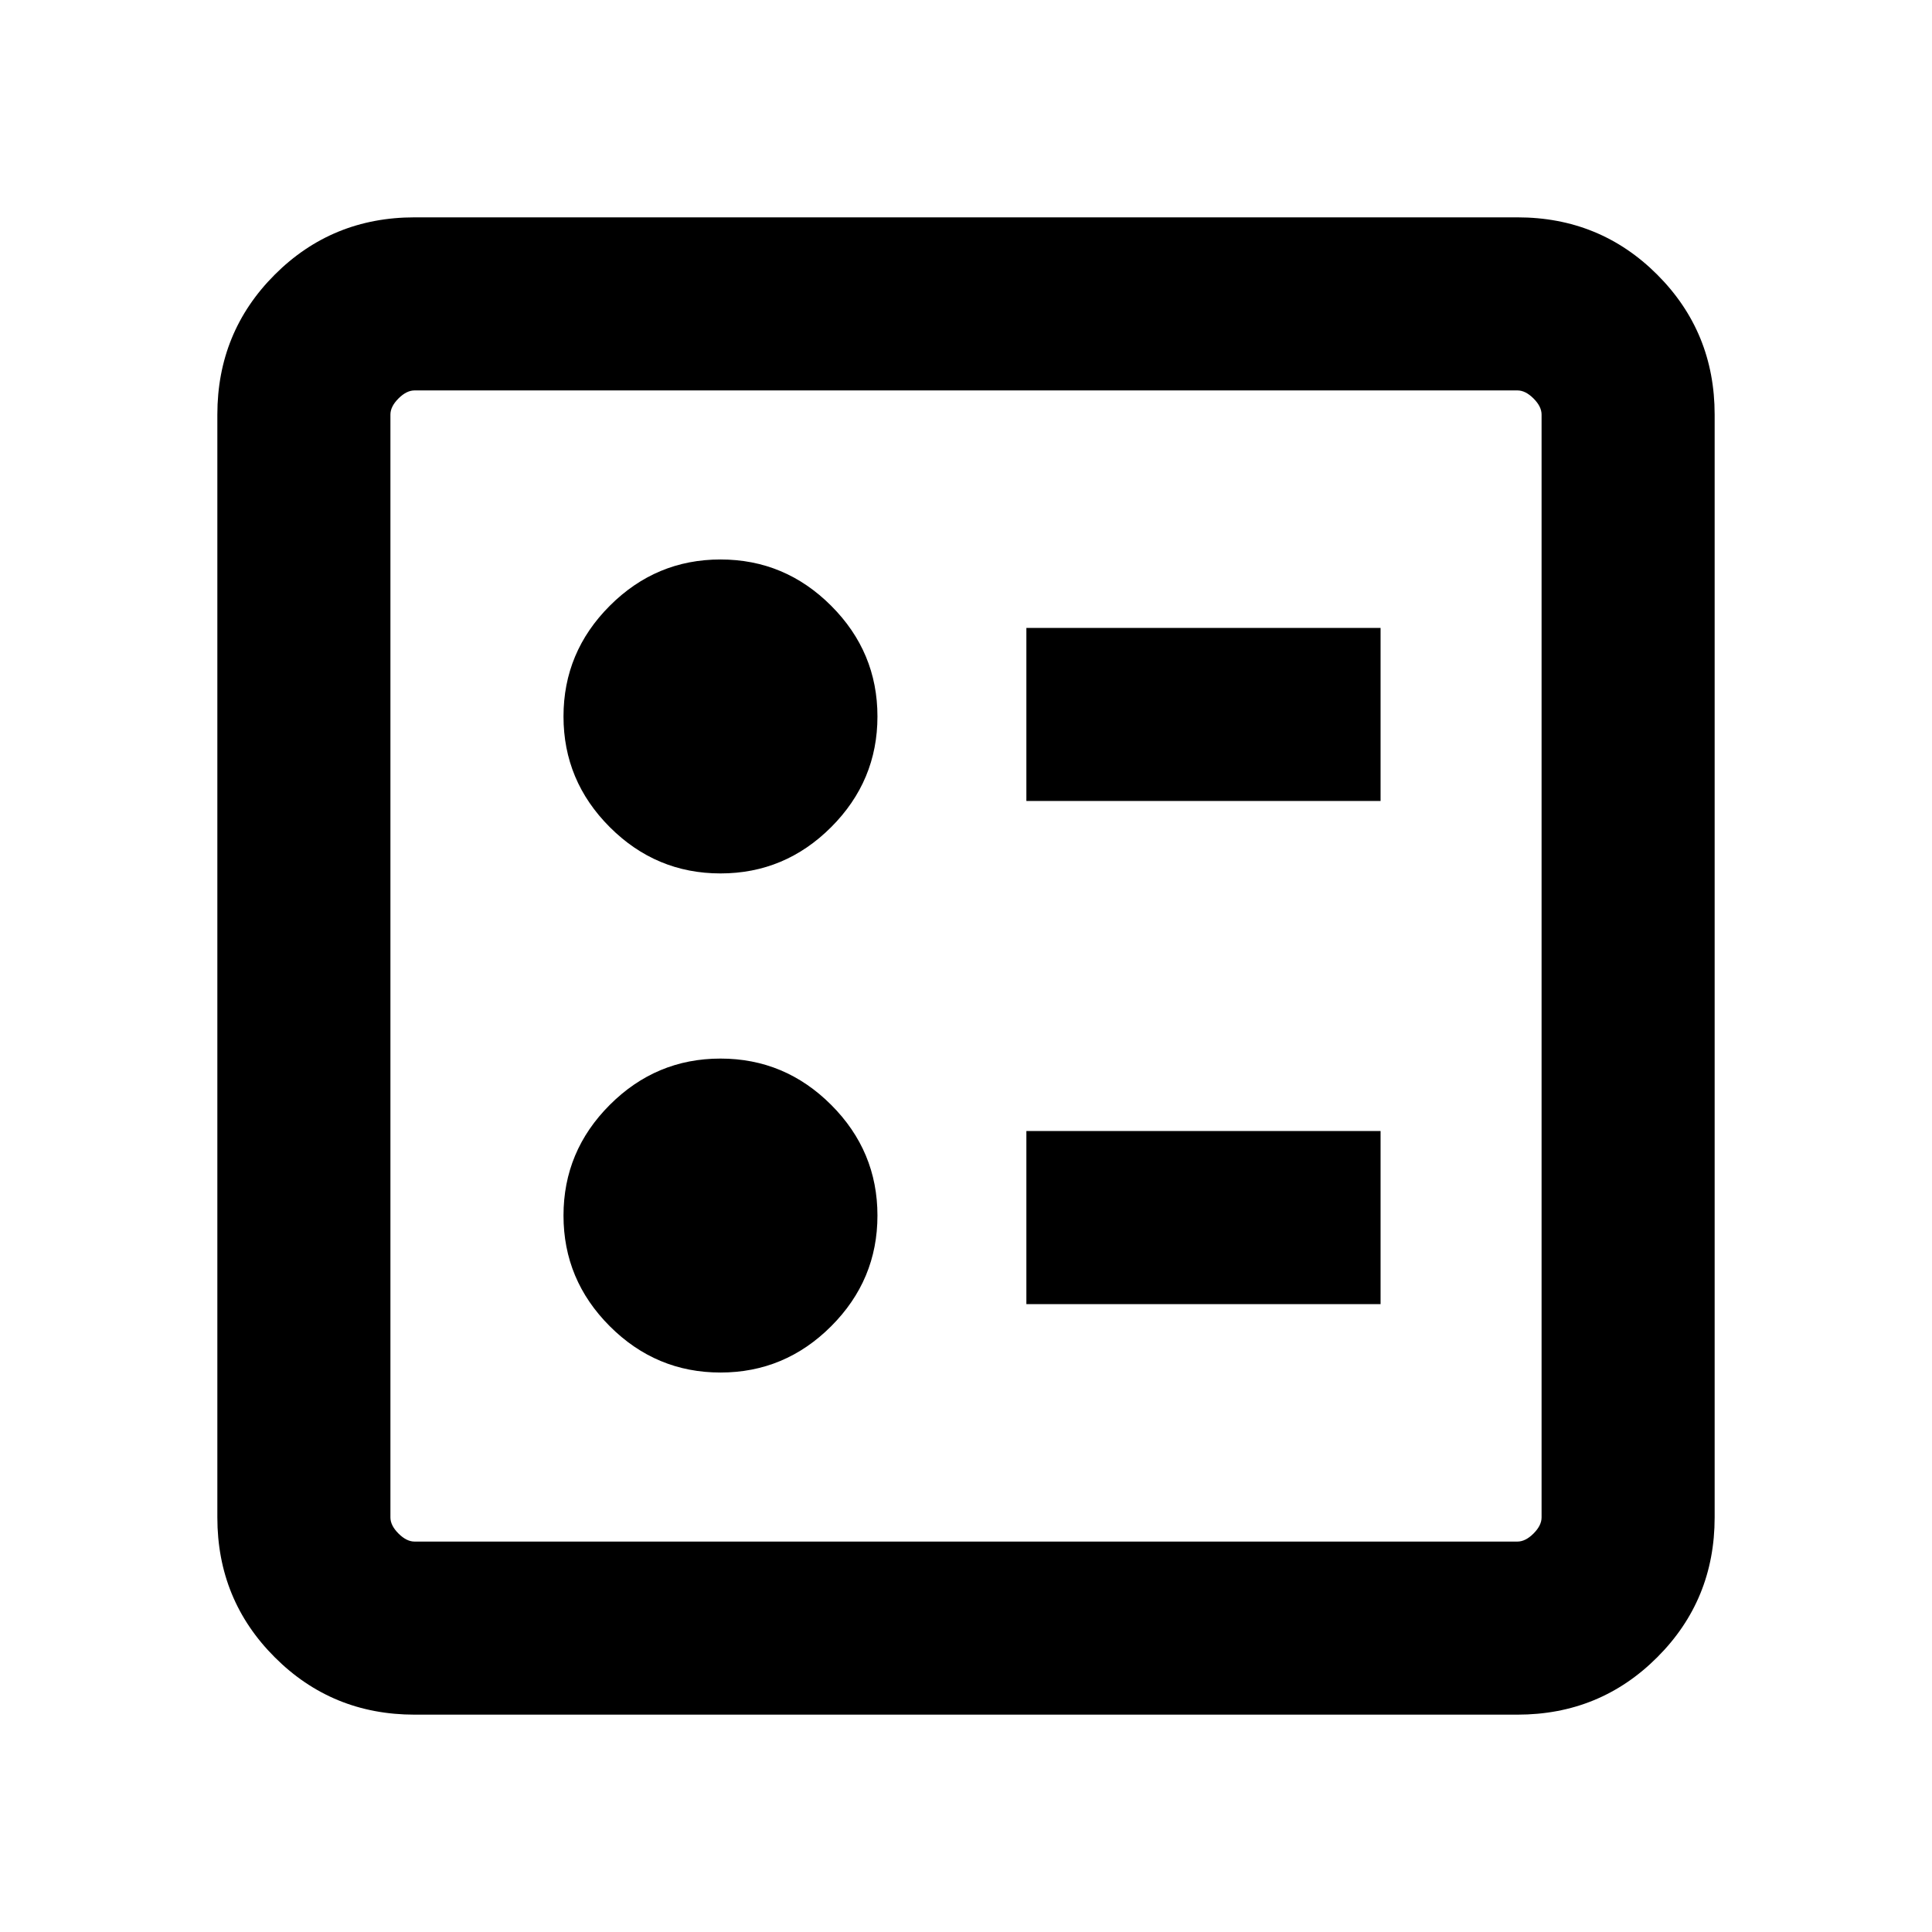 <svg xmlns="http://www.w3.org/2000/svg" height="24" width="24"><path d="M12.75 9.95H17.15V7.8H12.75ZM12.75 16.2H17.15V14.05H12.75ZM8.95 10.85Q9.75 10.85 10.325 10.275Q10.9 9.7 10.9 8.9Q10.9 8.1 10.325 7.525Q9.75 6.95 8.95 6.95Q8.15 6.95 7.575 7.525Q7 8.1 7 8.9Q7 9.7 7.575 10.275Q8.15 10.85 8.95 10.85ZM8.95 17.05Q9.75 17.05 10.325 16.475Q10.9 15.9 10.9 15.1Q10.9 14.3 10.325 13.725Q9.75 13.15 8.95 13.15Q8.15 13.15 7.575 13.725Q7 14.3 7 15.1Q7 15.9 7.575 16.475Q8.15 17.05 8.95 17.05ZM5.15 21.3Q4.125 21.3 3.413 20.587Q2.7 19.875 2.7 18.85V5.15Q2.7 4.125 3.413 3.412Q4.125 2.7 5.15 2.7H18.85Q19.875 2.7 20.587 3.412Q21.3 4.125 21.3 5.15V18.85Q21.3 19.875 20.587 20.587Q19.875 21.3 18.85 21.3ZM5.15 19.15H18.85Q18.95 19.15 19.05 19.05Q19.15 18.95 19.15 18.85V5.15Q19.15 5.05 19.05 4.95Q18.95 4.85 18.85 4.85H5.15Q5.05 4.85 4.95 4.95Q4.85 5.05 4.85 5.15V18.85Q4.85 18.95 4.95 19.05Q5.05 19.15 5.15 19.15ZM4.85 19.15Q4.85 19.15 4.85 19.05Q4.85 18.95 4.85 18.85V5.15Q4.85 5.05 4.85 4.95Q4.85 4.85 4.85 4.85Q4.85 4.85 4.85 4.95Q4.85 5.05 4.85 5.15V18.85Q4.85 18.95 4.85 19.05Q4.85 19.15 4.85 19.15Z"/></svg>